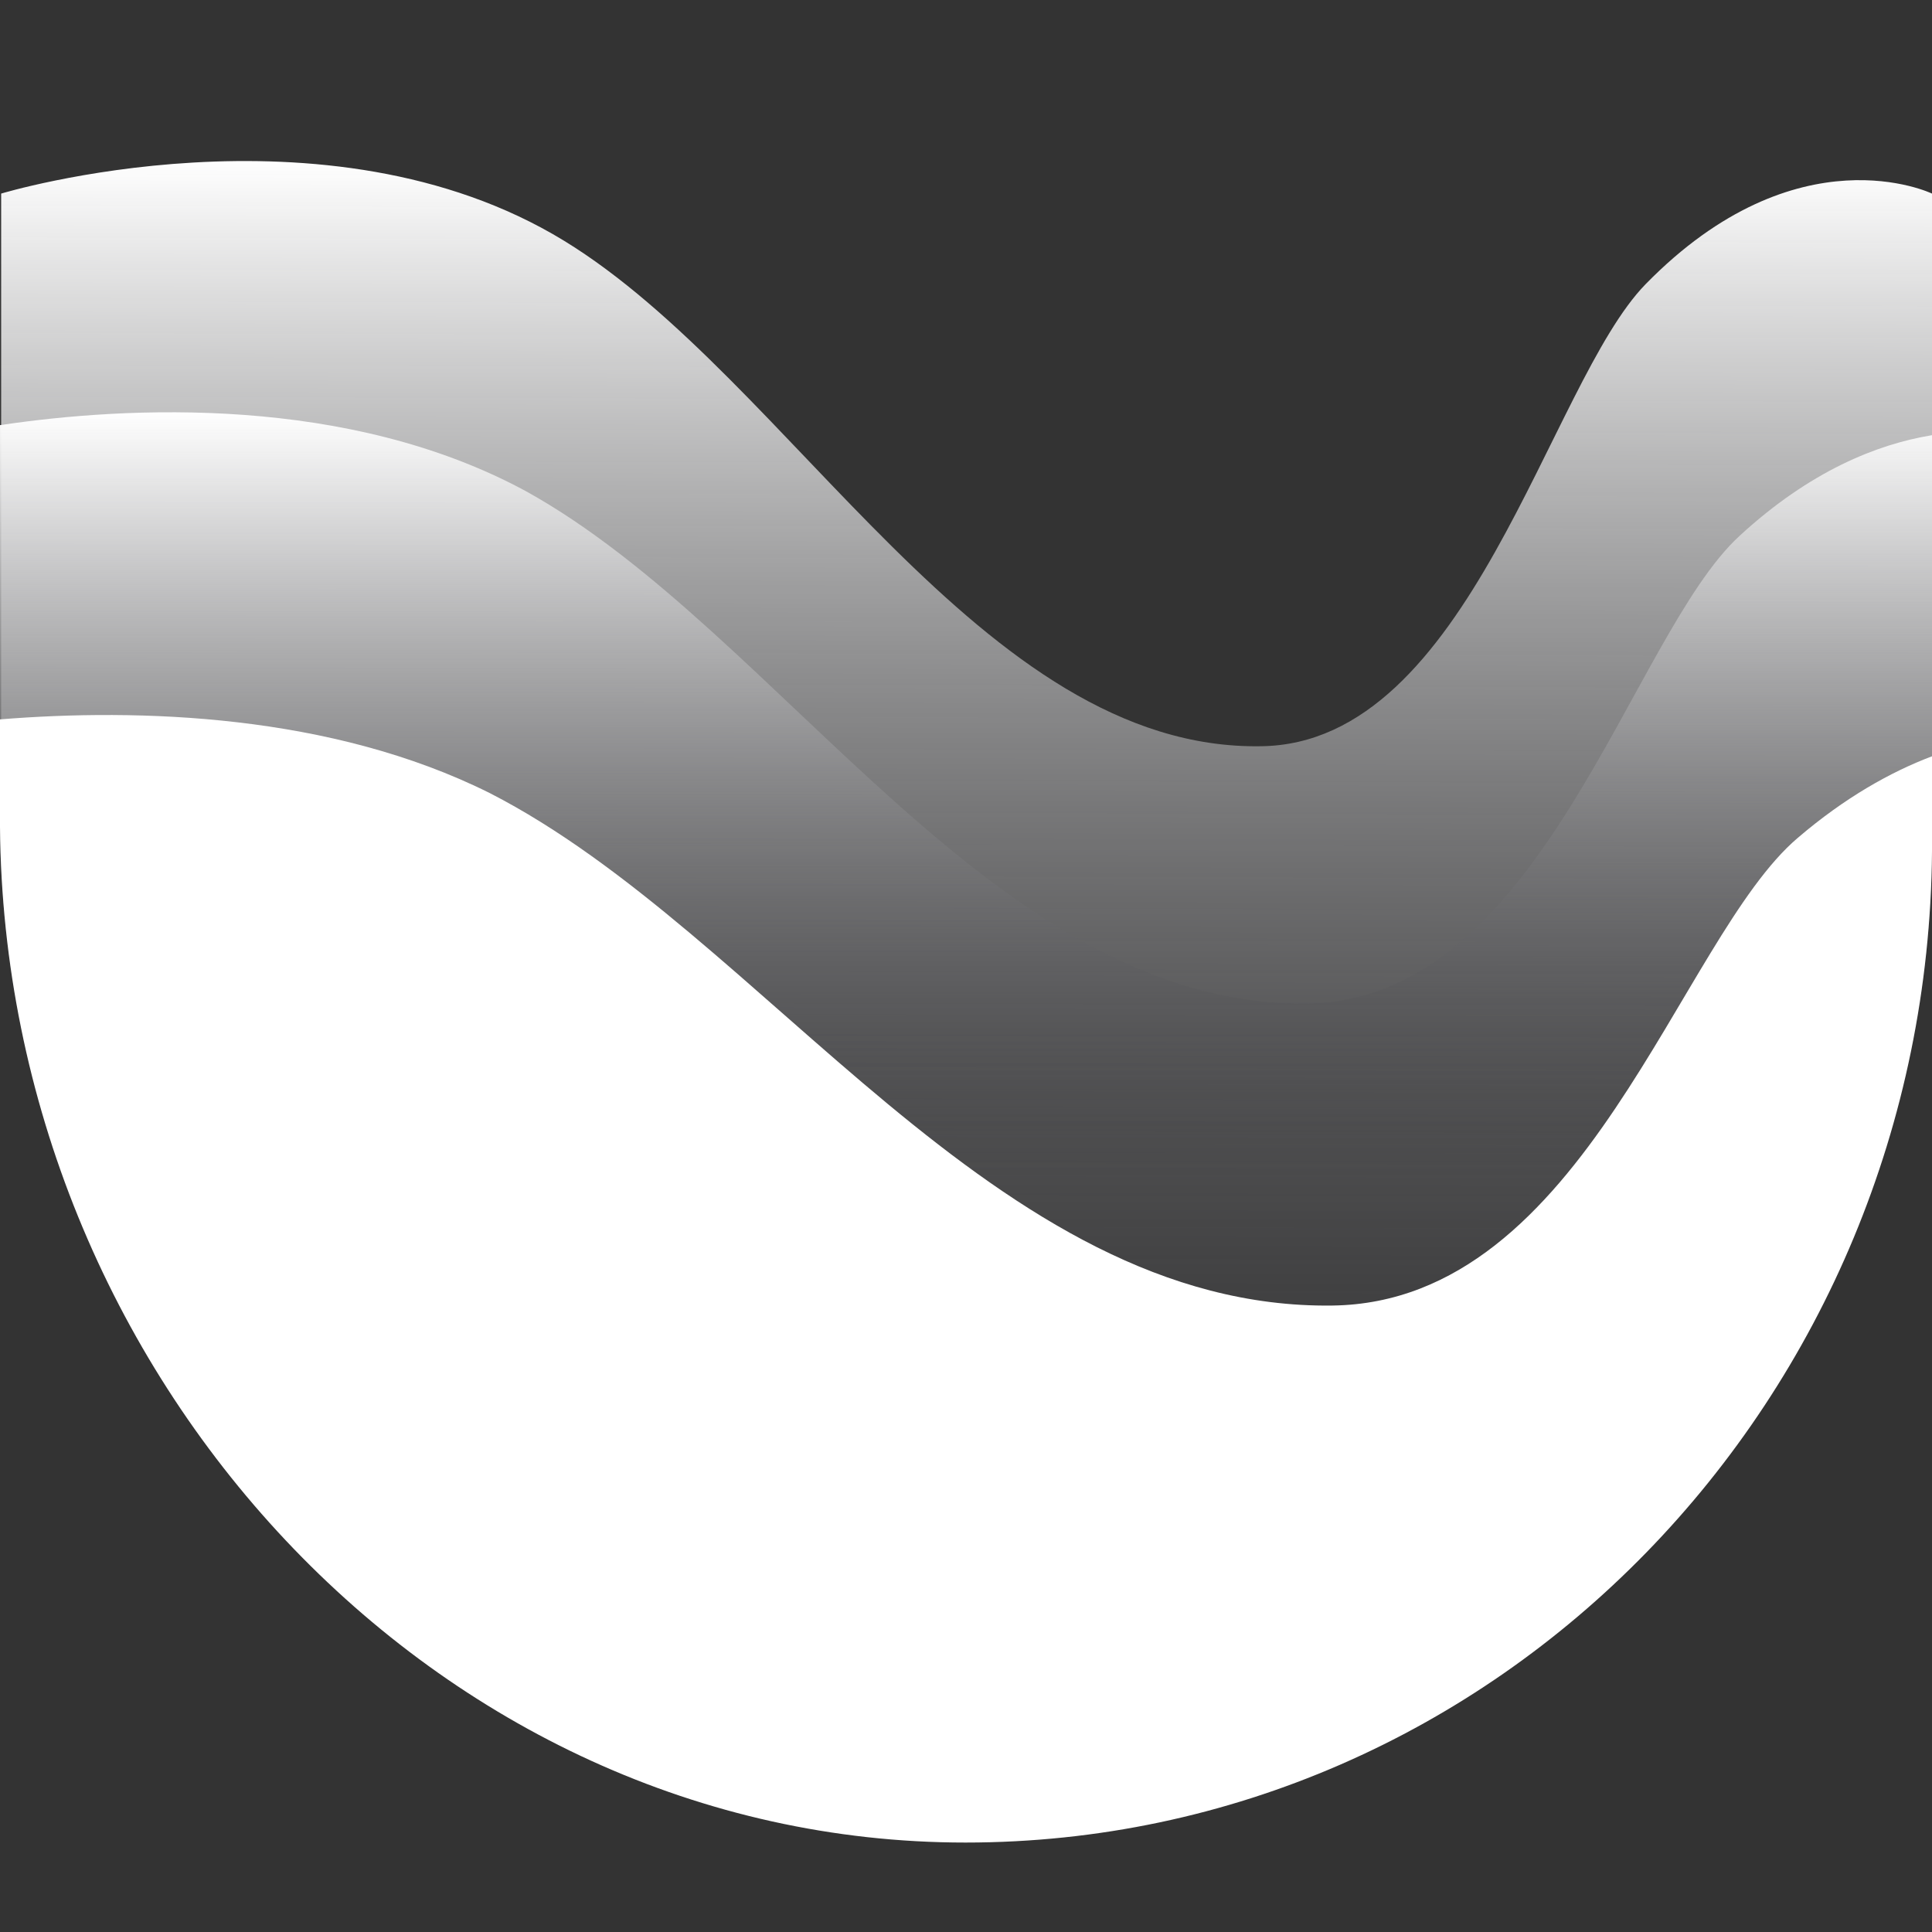 <svg width="20" height="20" viewBox="0 0 20 20" fill="none" xmlns="http://www.w3.org/2000/svg">
<rect x="0" y="0" width="20" height="20" fill="#333333" stroke="none"/>
<path d="M0.012 2.004V8.211V7.968C0.058 13.272 4.505 17.8 10.006 17.8C15.507 17.8 19.954 13.515 20 8.211V2.004C20 2.004 18.61 1.332 17.035 2.942C16.028 3.973 15.217 7.702 13.052 7.725C10.156 7.771 8.188 3.927 5.837 2.491C3.37 0.985 0.012 2.004 0.012 2.004Z" fill="url(#paint0_linear_7348_85126)"/>
<path d="M20 8.813V4.505C19.433 4.598 18.738 4.875 18.008 5.547C16.873 6.589 15.97 10.353 13.538 10.388C10.295 10.434 8.083 6.543 5.443 5.084C3.602 4.088 1.32 4.204 0 4.401V8.824V8.558C0.046 14.233 4.505 19.073 9.994 19.073C15.495 19.073 19.954 14.488 20 8.813V8.813Z" fill="url(#paint1_linear_7348_85126)"/>
<path d="M20 8.813V7.829C19.572 7.991 19.097 8.257 18.61 8.674C17.383 9.716 16.41 13.48 13.793 13.515C10.295 13.561 7.921 9.67 5.072 8.211C3.428 7.389 1.436 7.331 0 7.447V8.825V8.558C0.046 14.233 4.505 19.074 9.994 19.074C15.495 19.074 19.954 14.488 20 8.813V8.813Z" fill="white"/>
<defs>
<linearGradient id="paint0_linear_7348_85126" x1="10.006" y1="1.667" x2="9.96" y2="18.459" gradientUnits="userSpaceOnUse">
<stop stop-color="white"/>
<stop offset="1" stop-color="#1D1D22" stop-opacity="0"/>
</linearGradient>
<linearGradient id="paint1_linear_7348_85126" x1="10" y1="4.268" x2="10" y2="19.073" gradientUnits="userSpaceOnUse">
<stop stop-color="white"/>
<stop offset="0.536" stop-color="#1D1D22" stop-opacity="0"/>
</linearGradient>
</defs>
</svg>
